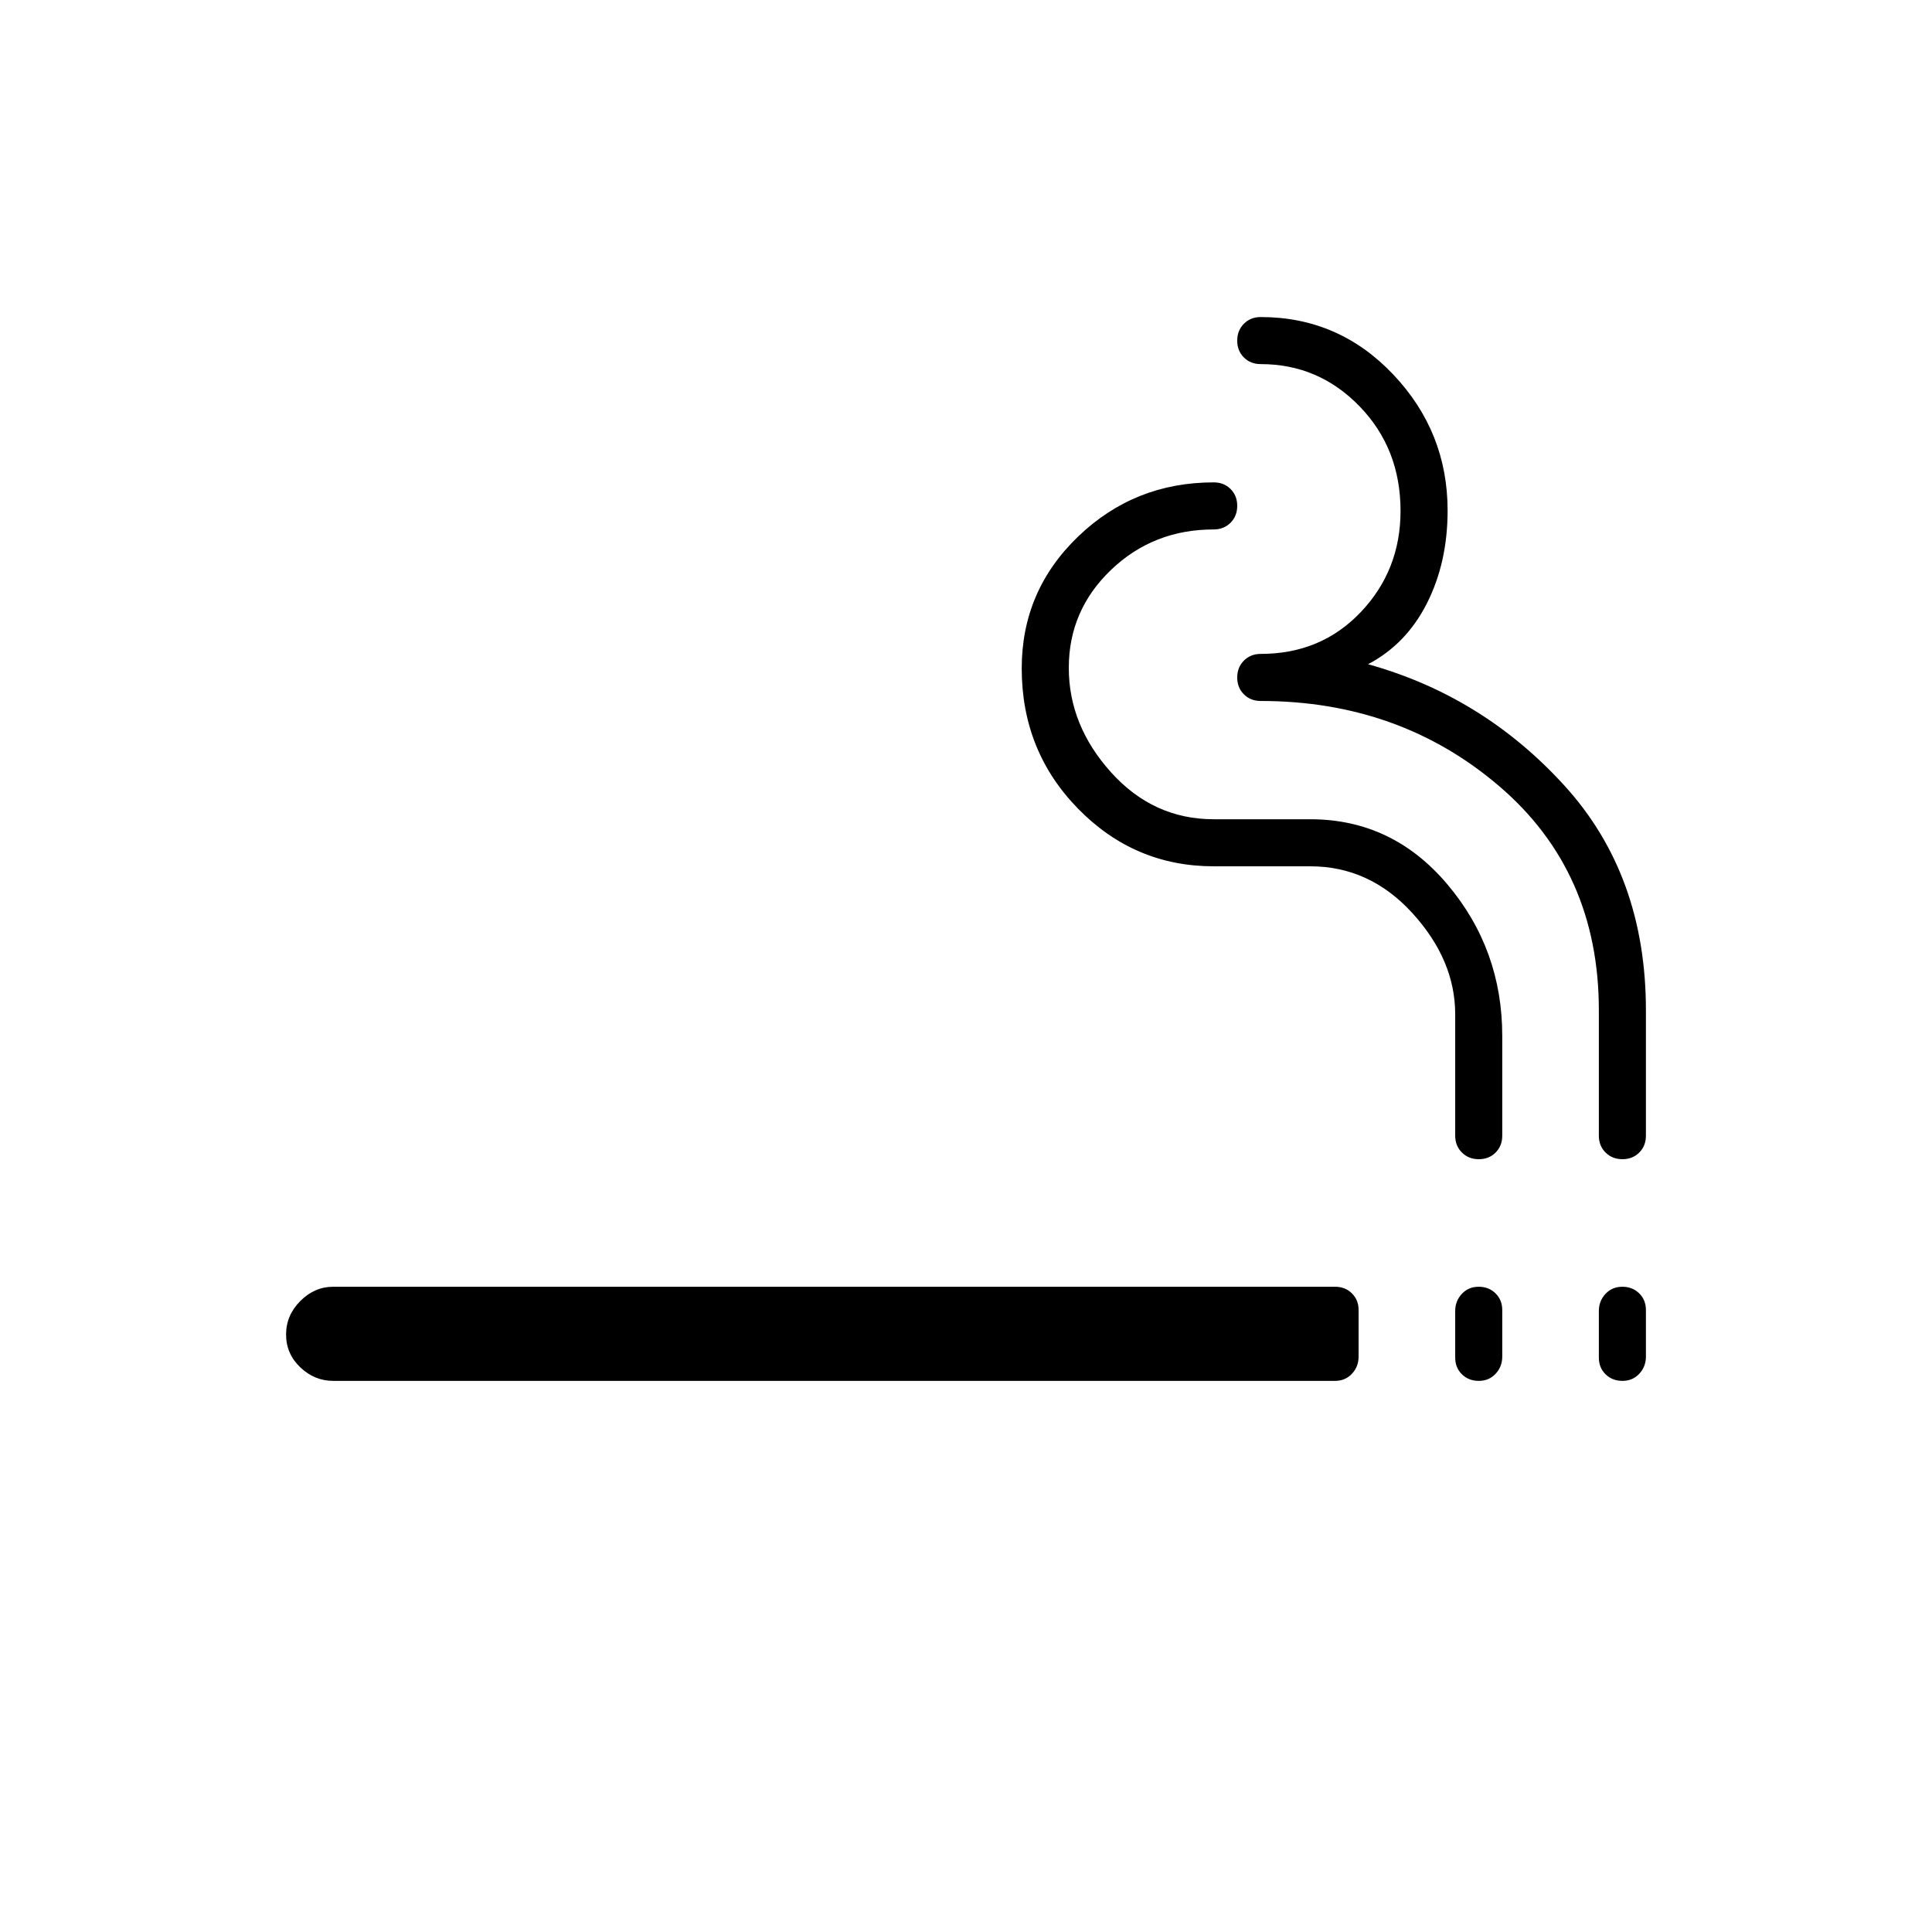 <svg xmlns="http://www.w3.org/2000/svg" height="20" viewBox="0 -960 960 960" width="20"><path d="M165.54-273.85q-9.23 0-16.31-6.71-7.08-6.72-7.08-16.31t7.08-16.67q7.08-7.08 16.31-7.08h497.84q5.07 0 8.38 3.28 3.32 3.28 3.32 8.29v23.12q0 5.01-3.32 8.55-3.31 3.53-8.38 3.53H165.54Zm569.27 0q-5.06 0-8.39-3.27-3.34-3.28-3.34-8.29v-23.12q0-5.01 3.3-8.55 3.3-3.54 8.35-3.54t8.39 3.28q3.34 3.28 3.34 8.29v23.12q0 5.01-3.3 8.55-3.3 3.53-8.35 3.53Zm71.38 0q-5.05 0-8.39-3.27-3.34-3.28-3.34-8.29v-23.12q0-5.01 3.3-8.55 3.31-3.54 8.36-3.54 5.05 0 8.39 3.28 3.34 3.28 3.34 8.29v23.12q0 5.01-3.31 8.55-3.3 3.53-8.35 3.53ZM734.81-384q-5.06 0-8.39-3.31-3.34-3.32-3.34-8.38V-456q0-26.92-21.23-50.23-21.23-23.31-50.77-23.31h-48q-39.38 0-67.39-28.62-28-28.63-28-69.73 0-38.54 28-65.48 28.01-26.94 67.39-26.94 5.06 0 8.38 3.3 3.31 3.31 3.31 8.36 0 5.05-3.31 8.39-3.32 3.34-8.38 3.34-30 0-51 20.08-21 20.09-21 48.69 0 28.61 21 51.92 21 23.31 51 23.31h48q40.77 0 68.07 32.3 27.31 32.31 27.31 75.39v49.54q0 5.06-3.3 8.38-3.3 3.31-8.35 3.31Zm71.38 0q-5.05 0-8.39-3.31-3.34-3.32-3.34-8.38V-458q0-69-49.5-111.35-49.5-42.34-118.5-42.34-5.07 0-8.38-3.31-3.31-3.3-3.31-8.35t3.31-8.39q3.31-3.34 8.38-3.34 30 0 49.73-20.8 19.73-20.81 19.73-50.24 0-30.96-20.34-51.96-20.33-21-49.12-21-5.07 0-8.38-3.3-3.31-3.3-3.31-8.35t3.31-8.39q3.31-3.34 8.38-3.34 38.8 0 65.83 28.54 27.02 28.54 27.02 67.58 0 25.8-10.27 46.11t-29.27 30.28q57.15 15.87 97.61 60.33 40.47 44.46 40.47 111.62v62.31q0 5.06-3.31 8.38-3.3 3.31-8.35 3.31Z"/></svg>